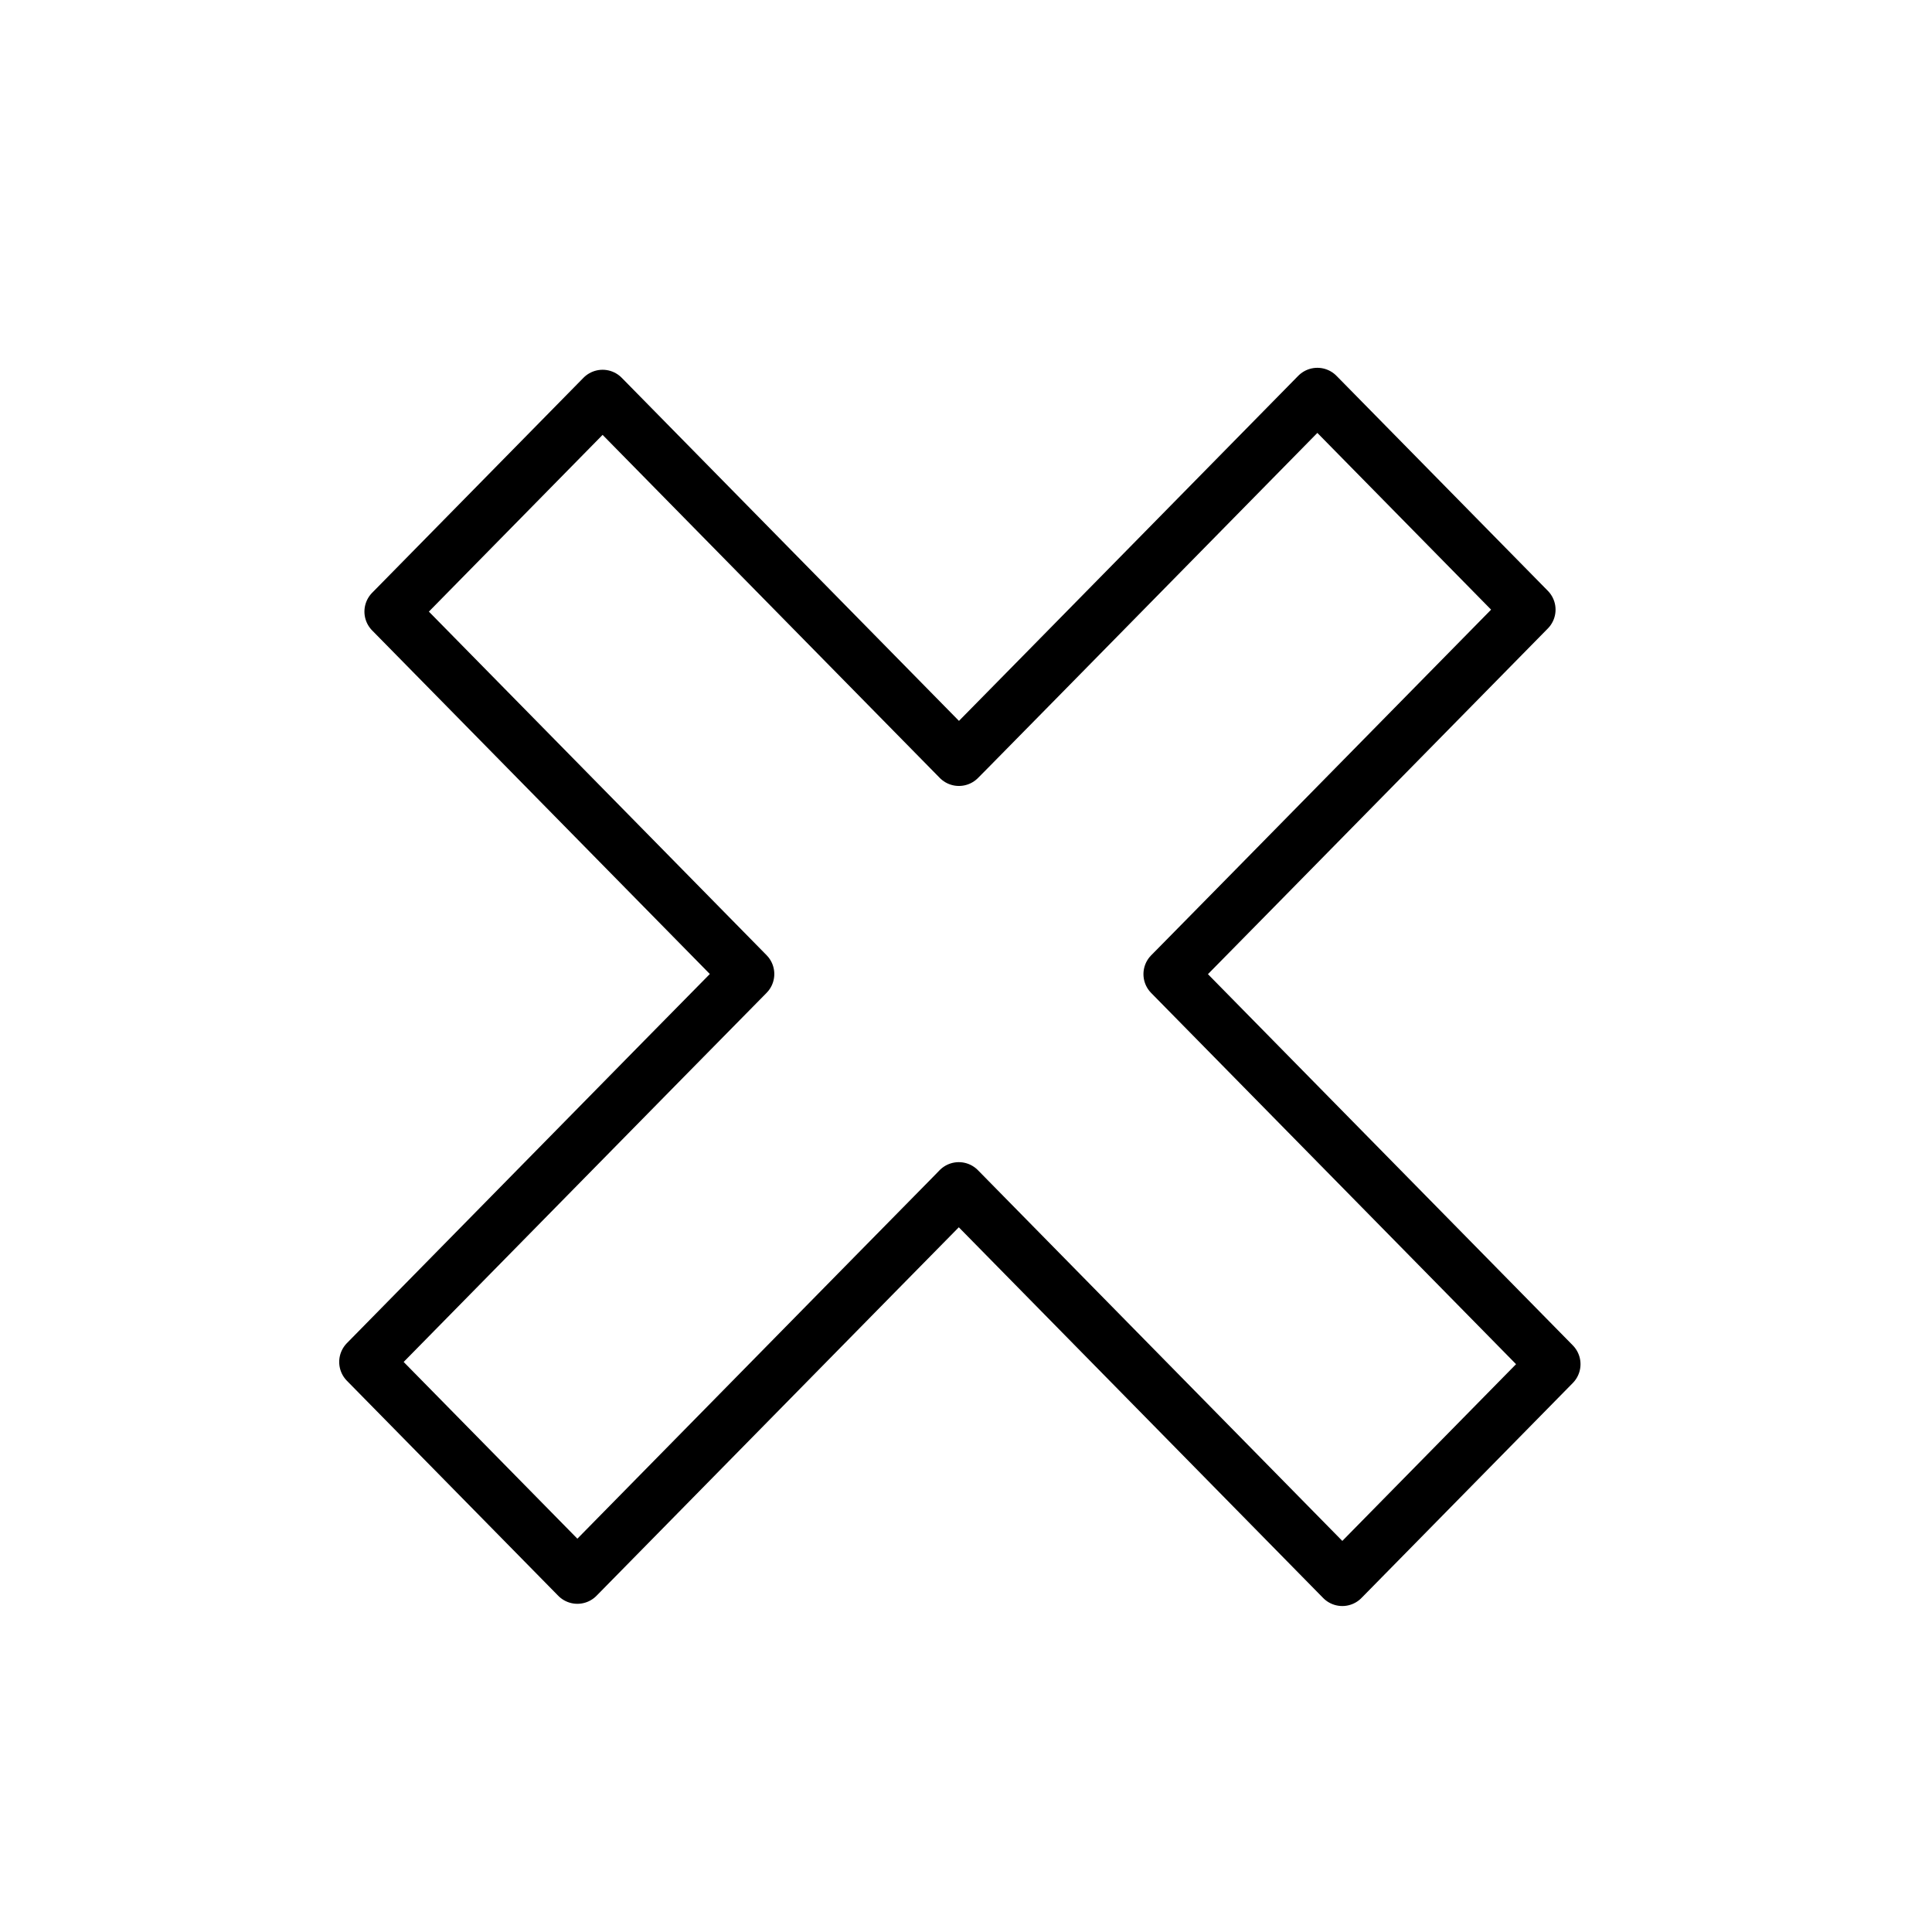 <svg id="emoji" viewBox="0 0 72 72" xmlns="http://www.w3.org/2000/svg">
  <g id="line">
    <polygon fill="none" stroke="#000000" stroke-linecap="round" stroke-linejoin="round" stroke-miterlimit="10" stroke-width="2" points="43.832,36.082 46.758,33.109 56.971,22.72 49.094,14.707 38.876,25.102 36.095,27.928 35.736,28.29 22.457,14.78 14.581,22.793 27.629,36.068 27.856,36.299 24.733,39.471 13.641,50.756 21.517,58.769 32.611,47.483 35.464,44.584 35.731,44.31 50.024,58.852 57.901,50.839 43.613,36.303"/>
  </g>
</svg>
